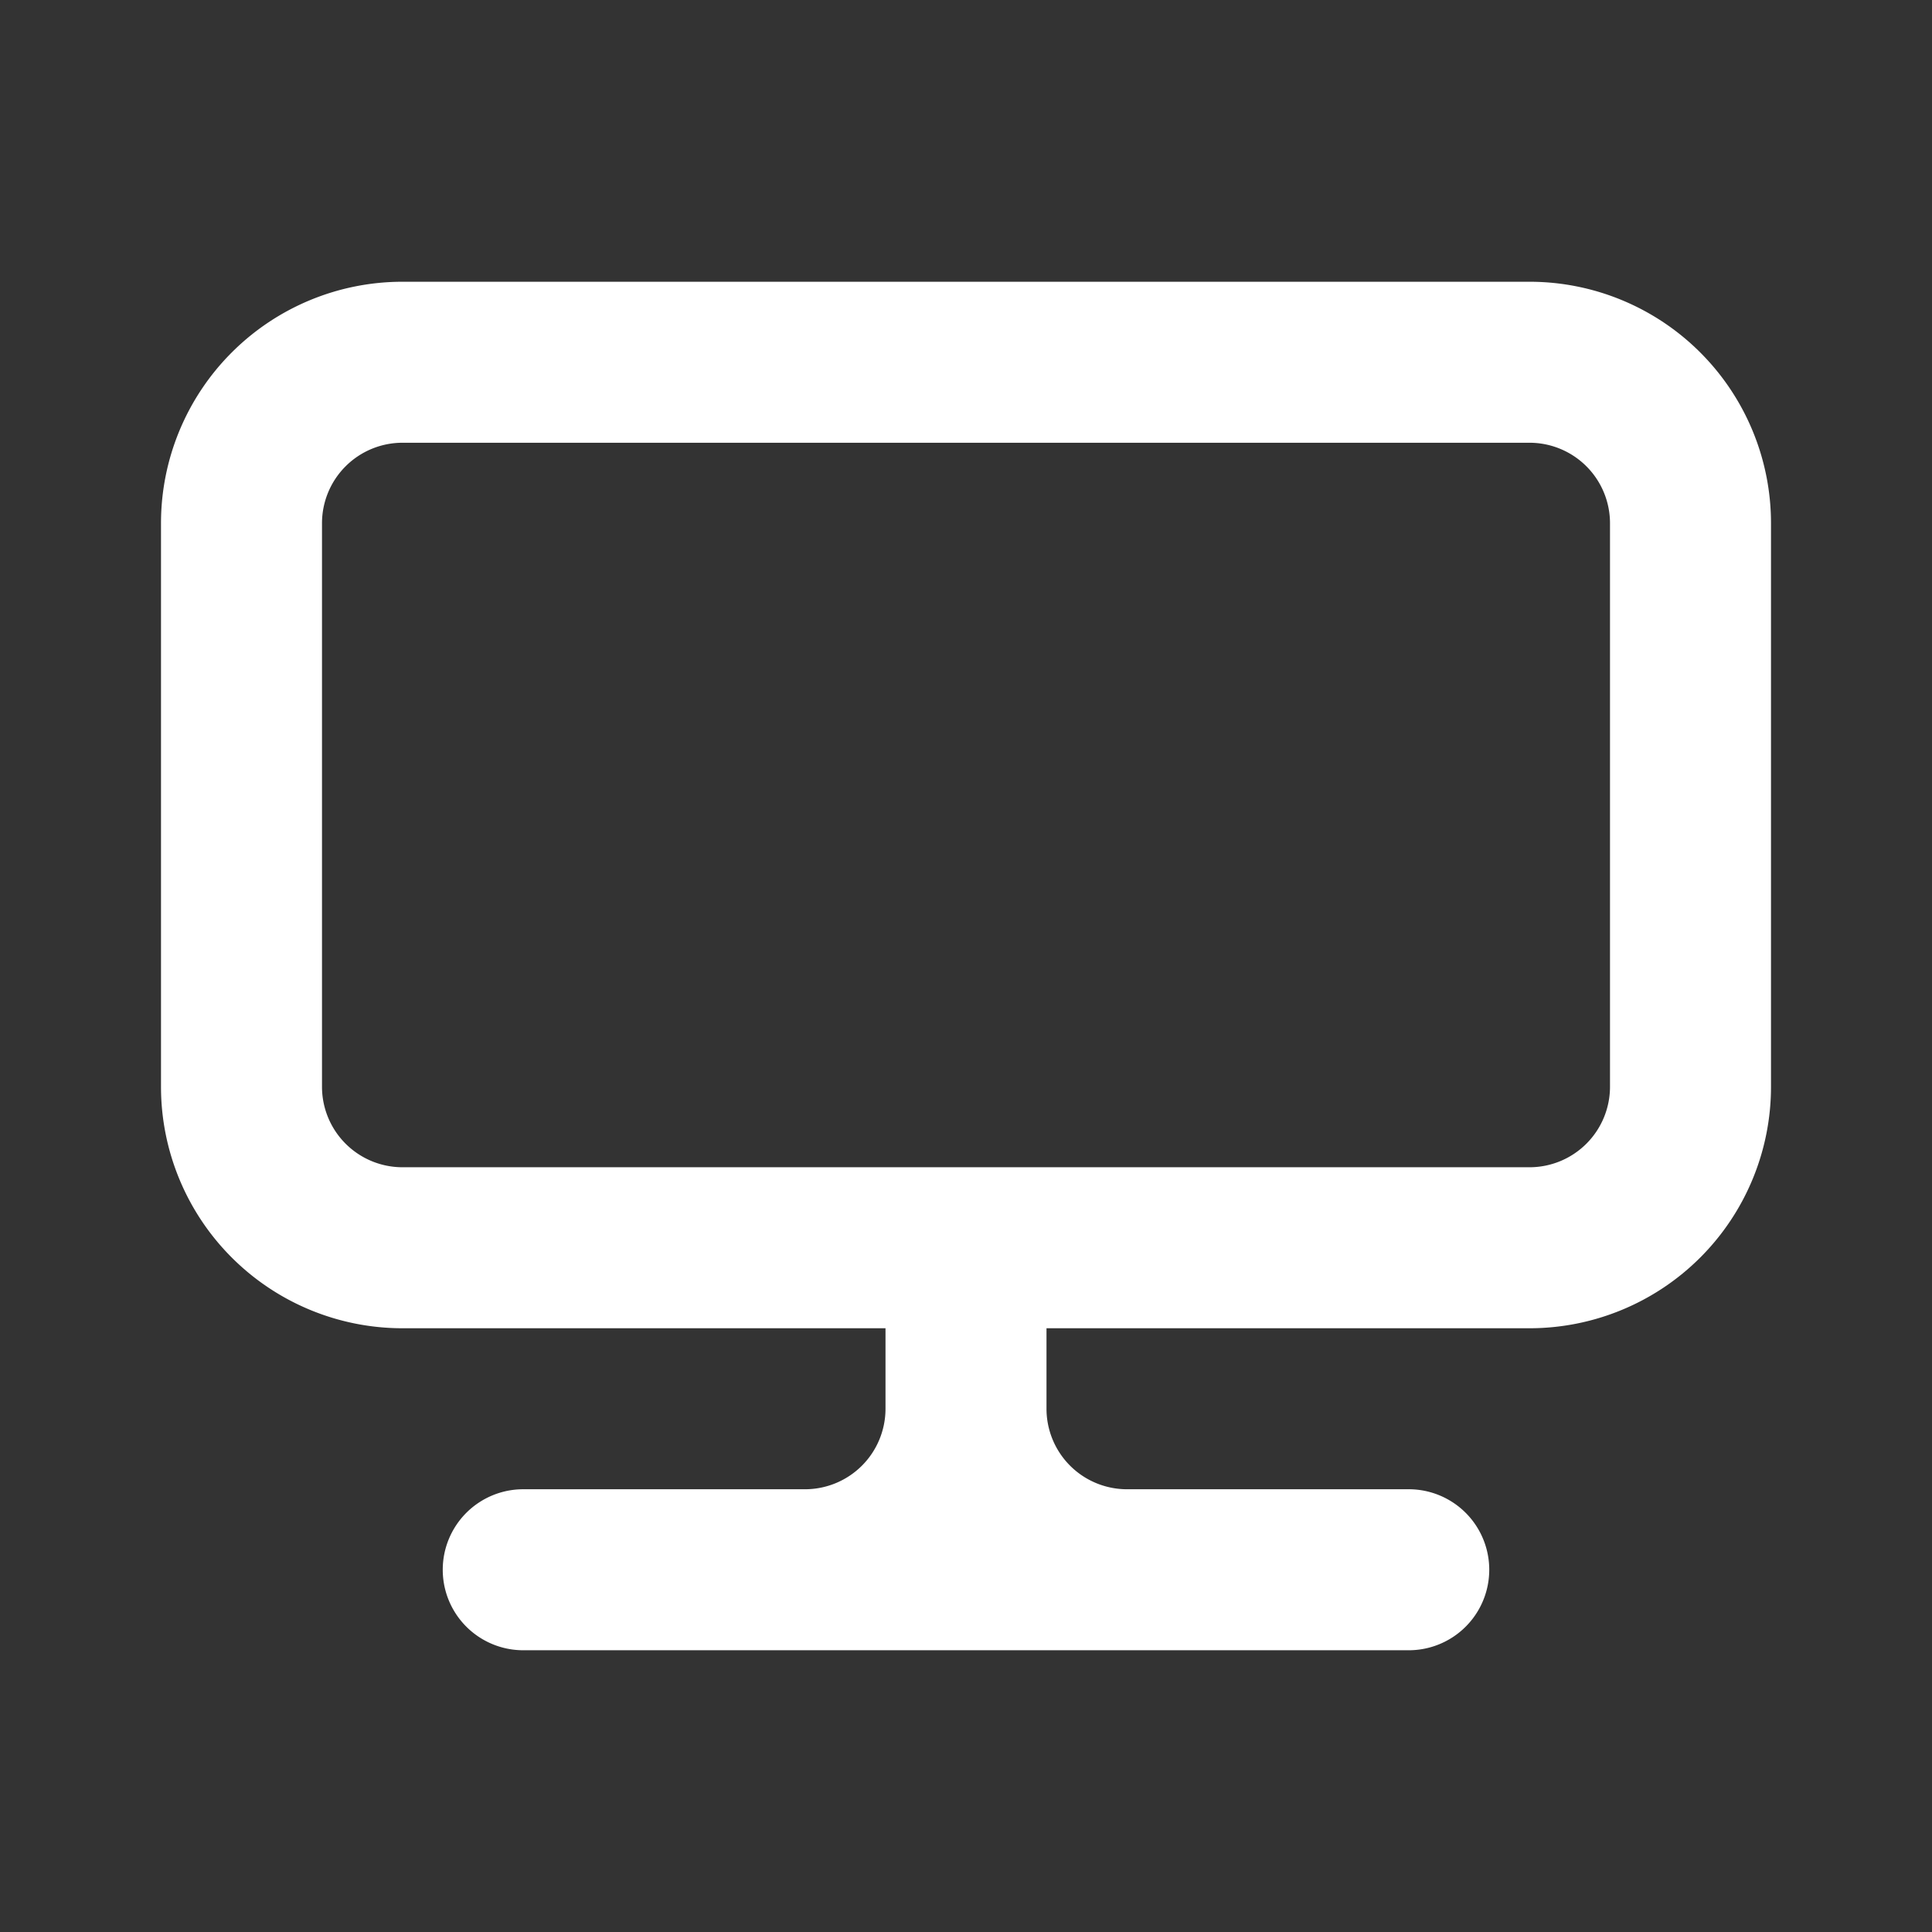 <svg xmlns="http://www.w3.org/2000/svg" xmlns:xlink="http://www.w3.org/1999/xlink" viewBox="0 0 48 48"><rect x="0" y="0" width="48" height="48" fill="#333333" stroke="none"/><defs><style>.cls-1{fill:#ffffff;}.cls-2{opacity:0;}.cls-3{clip-path:url(#clip-path);}</style><clipPath id="clip-path"><rect class="cls-1" width="48" height="48"/></clipPath></defs><g id="icones"><path class="cls-1" d="M38,7H10a6,6,0,0,0-6,6V27a6,6,0,0,0,6,6H22v2a2,2,0,0,1-2,2H13a2,2,0,0,0,0,4H35a2,2,0,0,0,0-4H28a2,2,0,0,1-2-2V33H38a6,6,0,0,0,6-6V13a6,6,0,0,0-6-6m2,20a2,2,0,0,1-2,2H10a2,2,0,0,1-2-2V13a2,2,0,0,1,2-2H38a2,2,0,0,1,2,2Z"/><g class="cls-2"><rect class="cls-1" width="48" height="48"/><g class="cls-3"><g class="cls-2"><rect class="cls-1" width="48" height="48"/><g class="cls-3"><rect class="cls-1" width="48" height="48"/></g></g></g></g></g></svg>